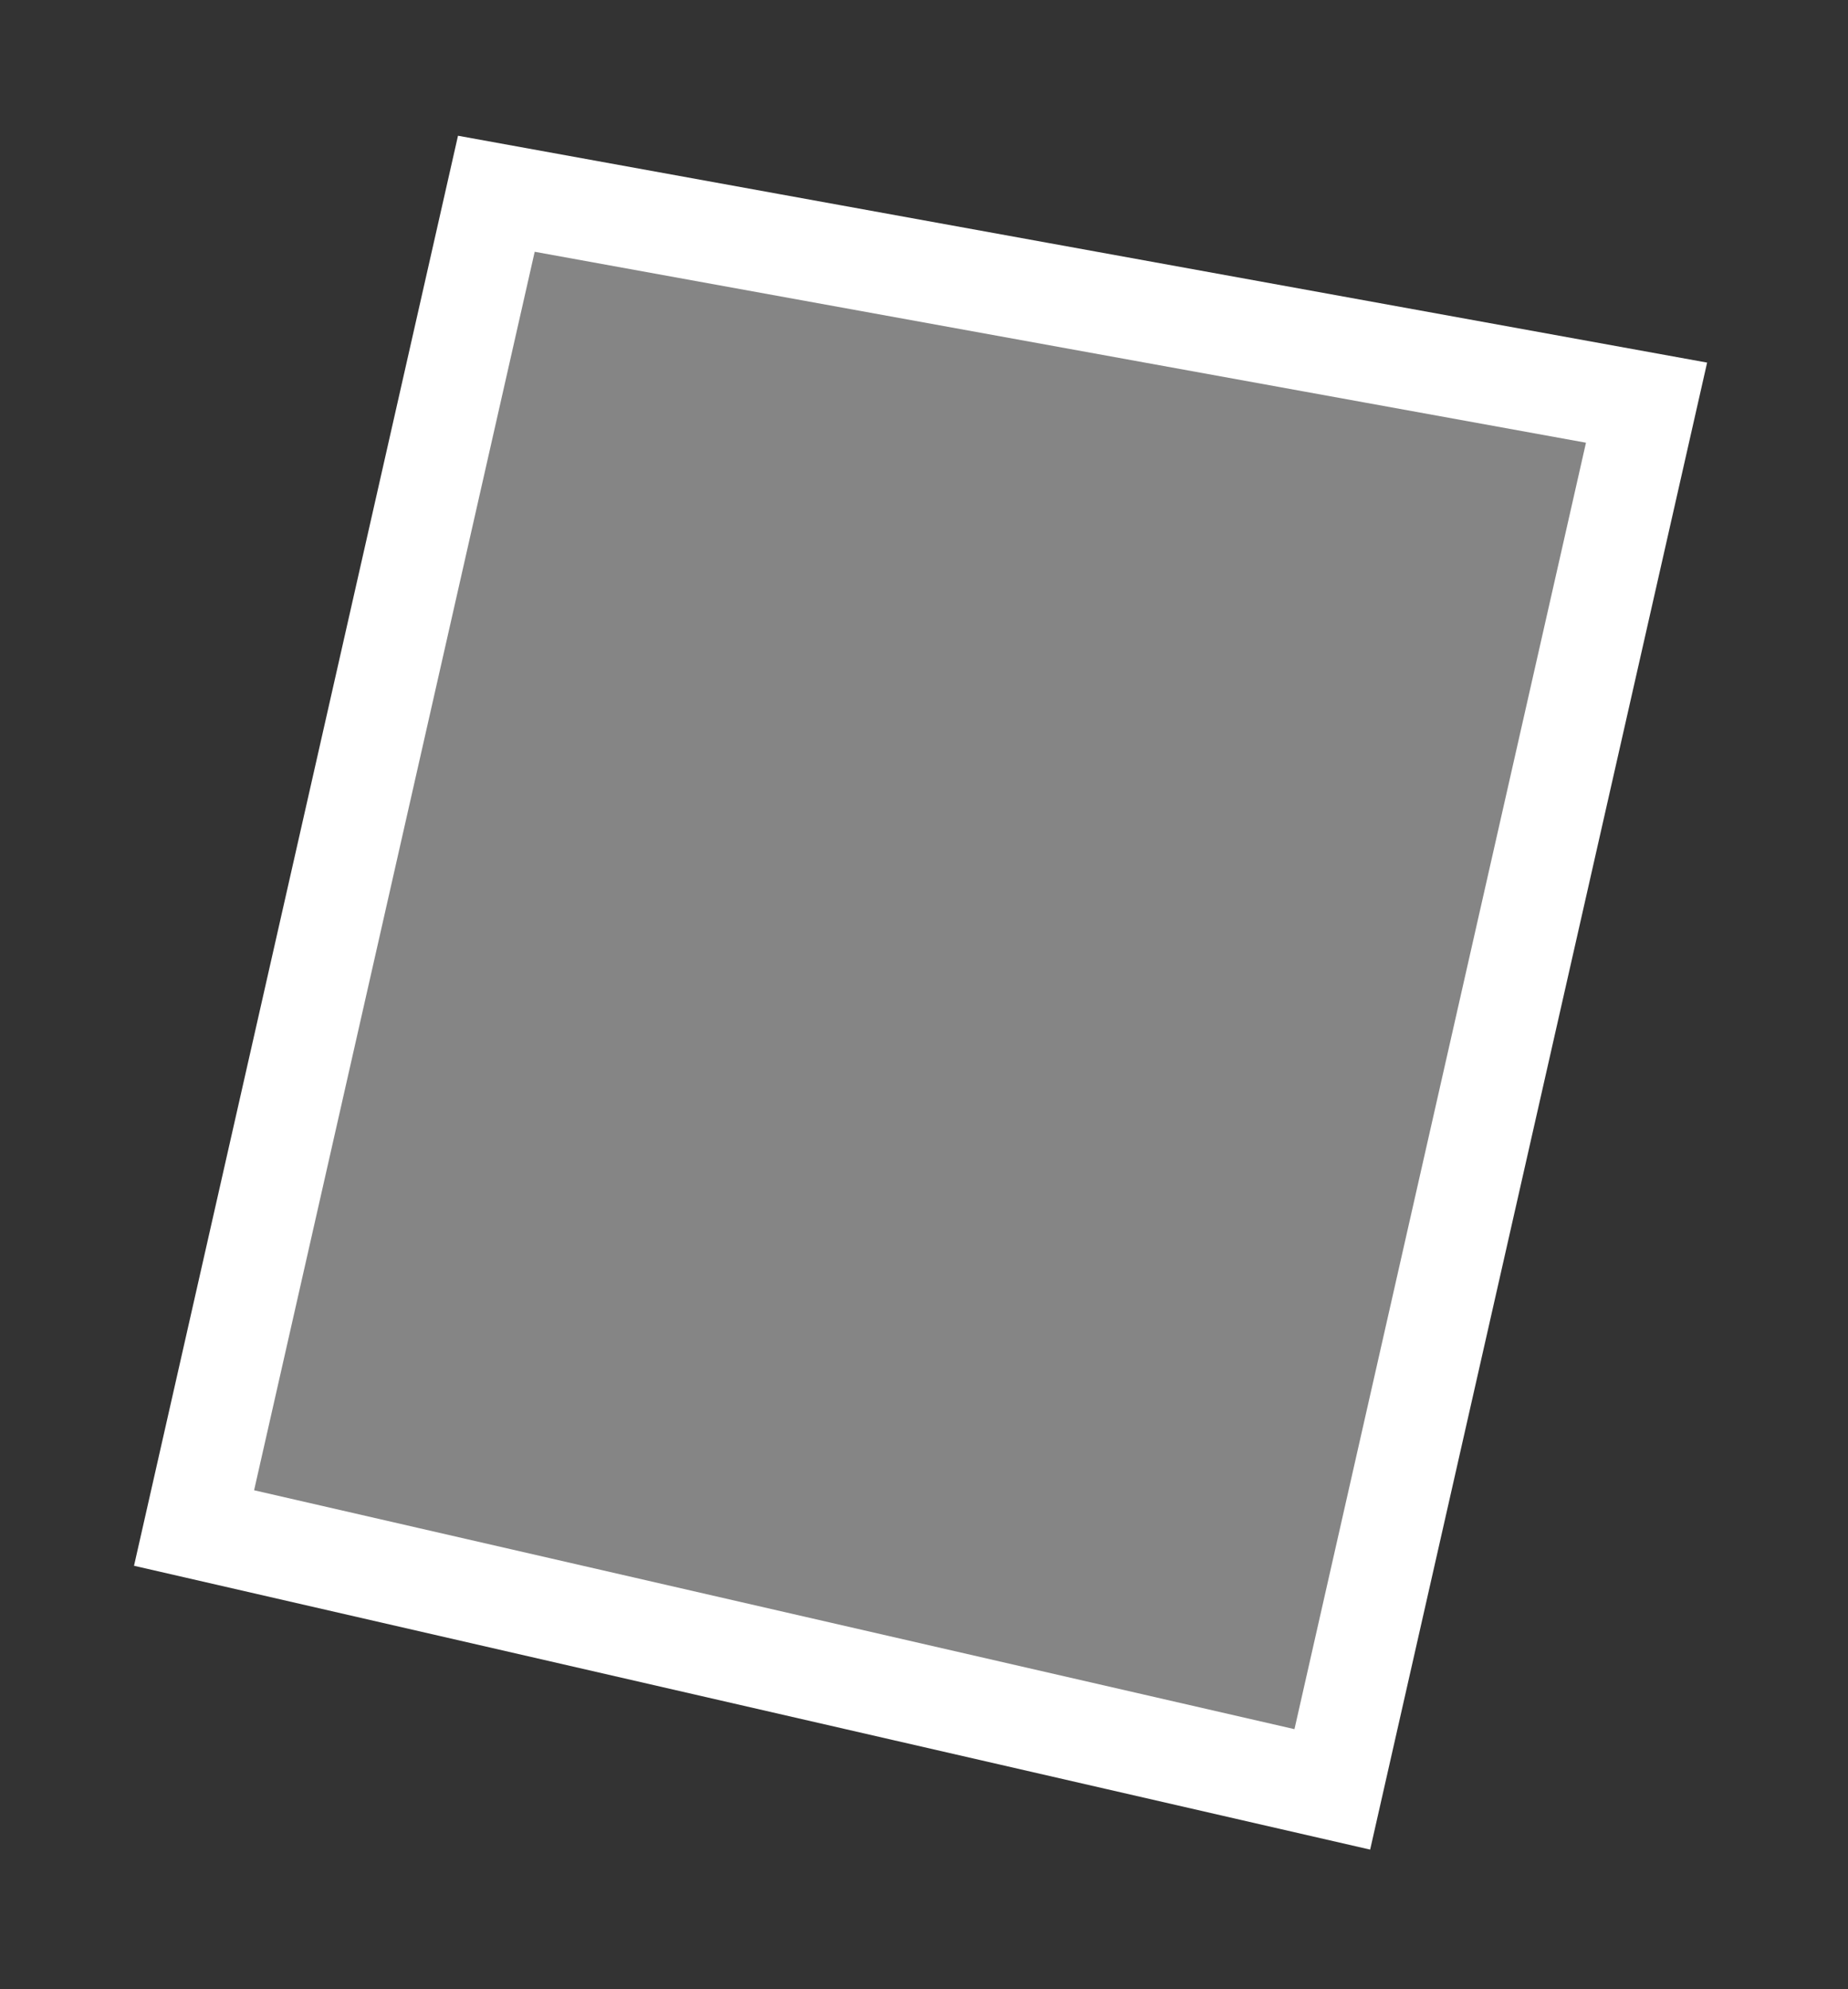 <svg width="92" height="99" viewBox="0 0 92 99" fill="none" xmlns="http://www.w3.org/2000/svg">
<rect x="0" y="0" width="92" height="99" fill="#333333" stroke="none"/>
<path d="M81.971 20.04L66.327 89.057L9.661 76.049L24.71 9.643L81.971 20.04Z" fill="white" fill-opacity="0.4" stroke="white" stroke-width="5"/>
</svg>
